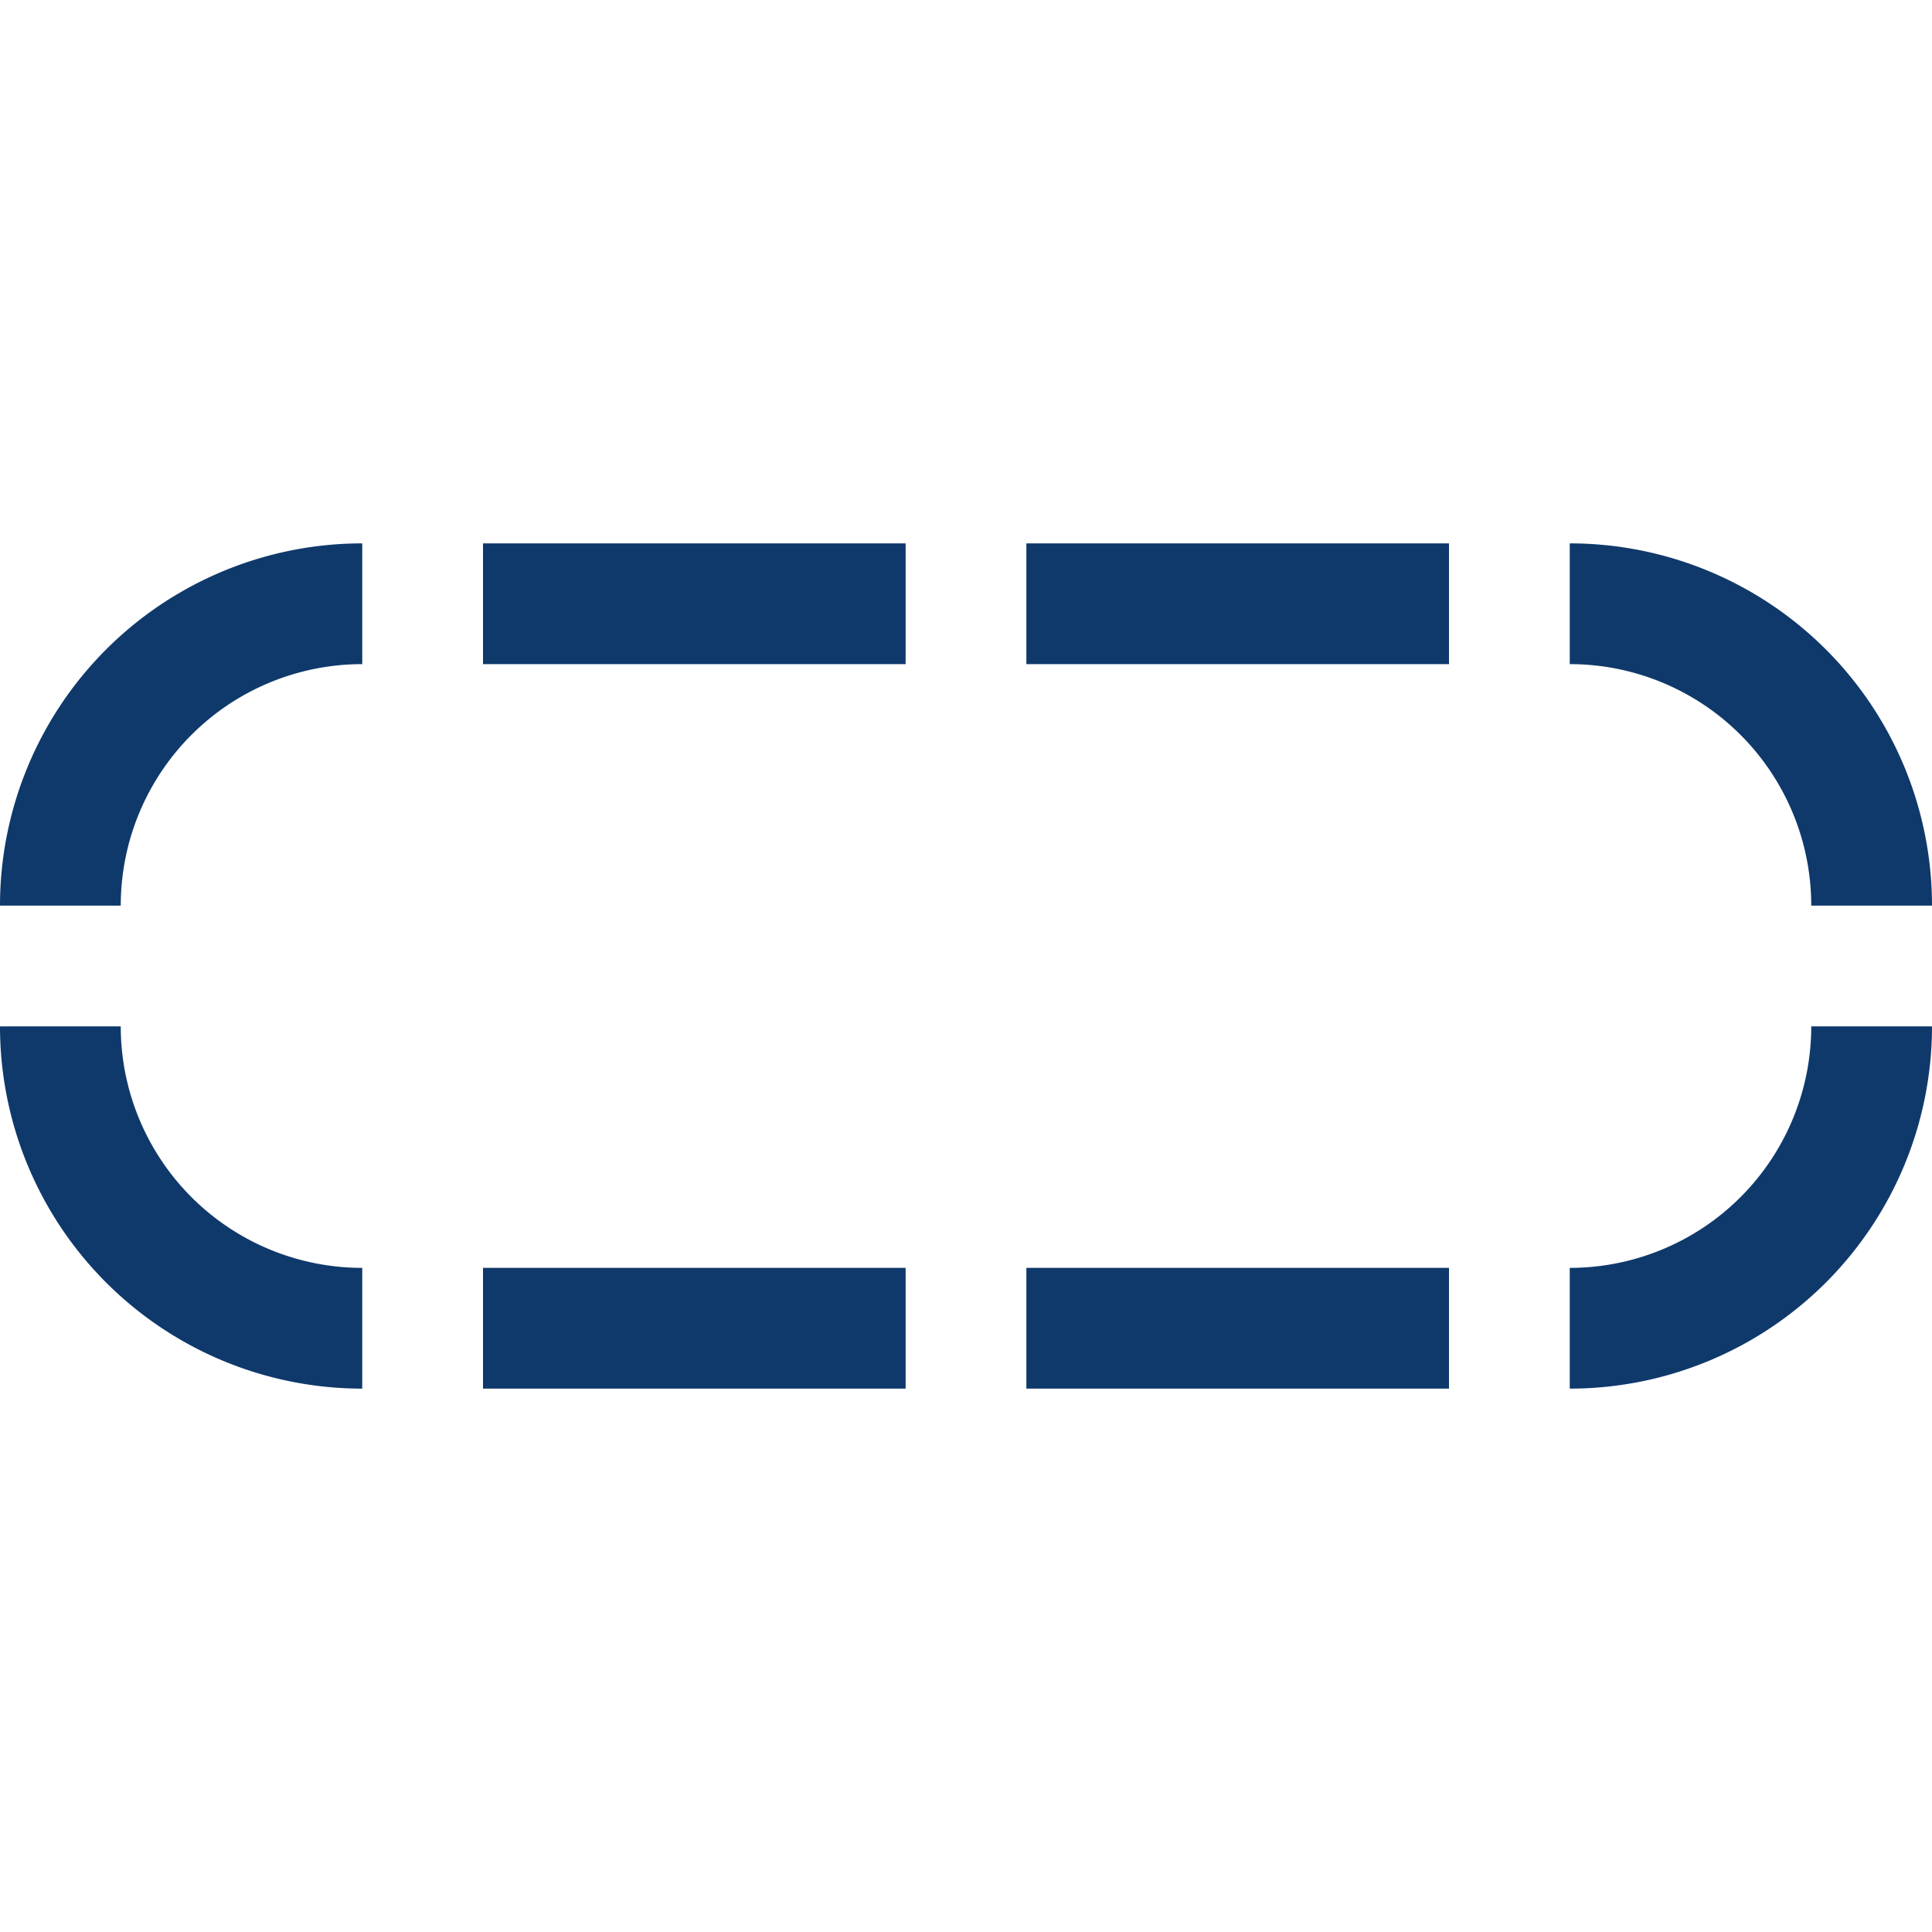 <svg width="32" height="32" viewBox="0 0 32 32" fill="none" xmlns="http://www.w3.org/2000/svg">
    <path fill-rule="evenodd" clip-rule="evenodd" d="M6 9a6 6 0 0 0-6 6h2a4 4 0 0 1 4-4V9zm0 12a4 4 0 0 1-4-4H0a6 6 0 0 0 6 6v-2zm2 2v-2h7v2H8zm0-12V9h7v2H8zm16-2h-7v2h7V9zm0 12h-7v2h7v-2zm2 2v-2a4 4 0 0 0 4-4h2a6 6 0 0 1-6 6zm6-8h-2a4 4 0 0 0-4-4V9a6 6 0 0 1 6 6z" fill="#0F396B"/>
</svg>
